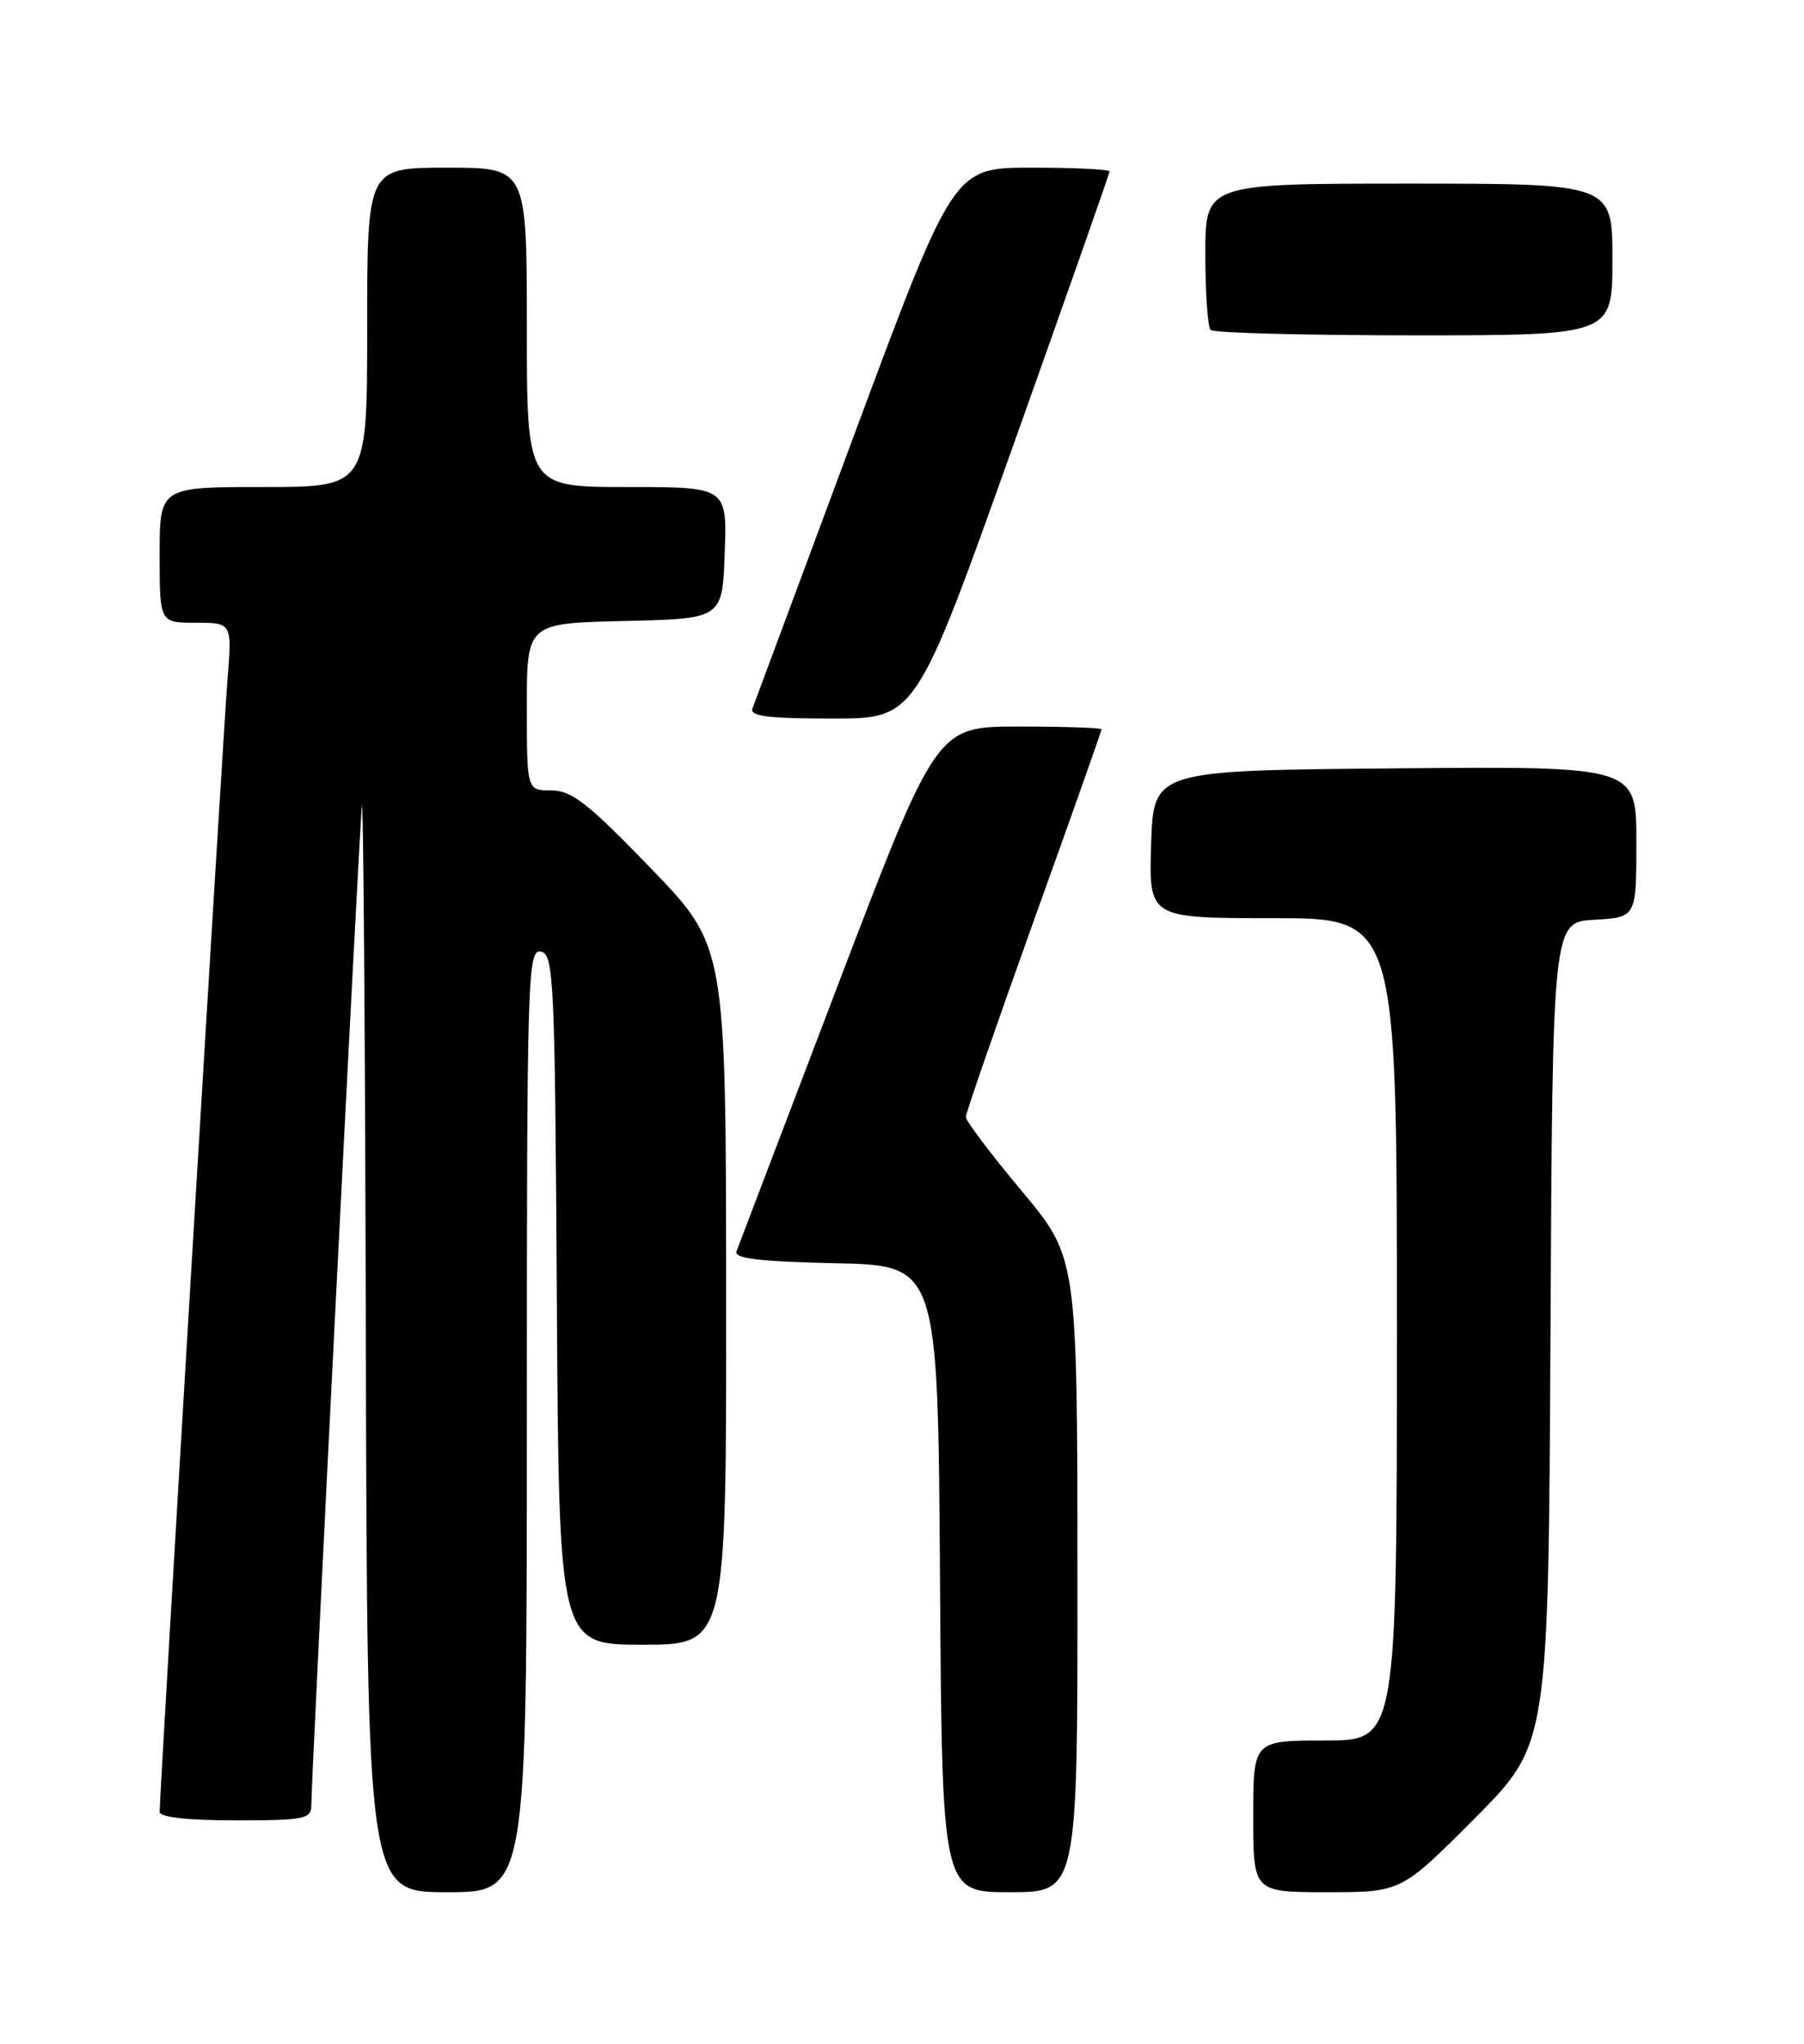 <?xml version="1.0" encoding="UTF-8" standalone="no"?>
<!DOCTYPE svg PUBLIC "-//W3C//DTD SVG 1.1//EN" "http://www.w3.org/Graphics/SVG/1.1/DTD/svg11.dtd" >
<svg xmlns="http://www.w3.org/2000/svg" xmlns:xlink="http://www.w3.org/1999/xlink" version="1.1" viewBox="0 0 226 256">
 <g >
 <path fill="currentColor"
d=" M 66.00 177.93 C 66.00 122.20 66.10 118.87 67.75 119.19 C 69.38 119.50 69.52 122.50 69.76 162.76 C 70.02 206.00 70.02 206.00 80.51 206.00 C 91.00 206.00 91.00 206.00 90.97 162.25 C 90.94 118.50 90.94 118.50 81.53 108.75 C 73.65 100.59 71.62 99.00 69.06 99.00 C 66.00 99.00 66.00 99.00 66.00 88.53 C 66.00 78.06 66.00 78.06 78.25 77.78 C 90.50 77.50 90.50 77.50 90.79 69.25 C 91.08 61.00 91.08 61.00 78.54 61.00 C 66.00 61.00 66.00 61.00 66.00 41.00 C 66.00 21.00 66.00 21.00 56.00 21.00 C 46.00 21.00 46.00 21.00 46.00 41.00 C 46.00 61.00 46.00 61.00 33.00 61.00 C 20.00 61.00 20.00 61.00 20.00 69.50 C 20.00 78.00 20.00 78.00 24.54 78.00 C 29.08 78.00 29.08 78.00 28.49 85.25 C 27.95 91.95 20.00 224.54 20.00 226.94 C 20.00 227.61 23.45 228.00 29.50 228.00 C 38.16 228.00 39.00 227.83 39.00 226.11 C 39.00 222.78 44.97 104.64 45.33 101.00 C 45.51 99.08 45.74 128.89 45.83 167.25 C 46.00 237.00 46.00 237.00 56.00 237.00 C 66.00 237.00 66.00 237.00 66.00 177.93 Z  M 134.98 197.25 C 134.96 157.50 134.96 157.50 127.98 149.15 C 124.14 144.56 121.00 140.40 121.00 139.91 C 121.00 139.41 124.83 128.37 129.50 115.35 C 134.18 102.34 138.00 91.54 138.00 91.35 C 138.00 91.16 133.35 91.00 127.66 91.00 C 117.33 91.00 117.33 91.00 105.02 123.25 C 98.26 140.99 92.52 156.05 92.27 156.72 C 91.93 157.63 95.06 158.01 104.65 158.22 C 117.50 158.50 117.50 158.50 117.76 197.75 C 118.02 237.00 118.02 237.00 126.51 237.00 C 135.00 237.00 135.00 237.00 134.98 197.25 Z  M 184.76 227.74 C 193.98 218.48 193.98 218.48 194.24 166.99 C 194.50 115.50 194.50 115.50 199.75 115.20 C 205.00 114.90 205.00 114.90 205.00 105.43 C 205.00 95.97 205.00 95.97 174.75 96.24 C 144.50 96.50 144.50 96.50 144.21 105.75 C 143.92 115.00 143.92 115.00 159.46 115.00 C 175.00 115.00 175.00 115.00 175.00 166.50 C 175.00 218.00 175.00 218.00 166.00 218.00 C 157.00 218.00 157.00 218.00 157.00 227.50 C 157.00 237.00 157.00 237.00 166.27 237.00 C 175.54 237.00 175.54 237.00 184.76 227.74 Z  M 126.87 55.97 C 133.54 37.25 139.00 21.73 139.00 21.47 C 139.00 21.21 134.60 21.00 129.23 21.00 C 119.46 21.00 119.46 21.00 107.09 54.25 C 100.30 72.54 94.52 88.06 94.26 88.75 C 93.90 89.70 96.29 90.00 104.26 90.00 C 114.73 90.00 114.73 90.00 126.87 55.97 Z  M 202.00 32.50 C 202.00 23.00 202.00 23.00 176.50 23.00 C 151.00 23.00 151.00 23.00 151.00 31.83 C 151.00 36.69 151.30 40.97 151.67 41.33 C 152.03 41.70 163.51 42.00 177.17 42.00 C 202.00 42.00 202.00 42.00 202.00 32.50 Z "/>
</g>
</svg>